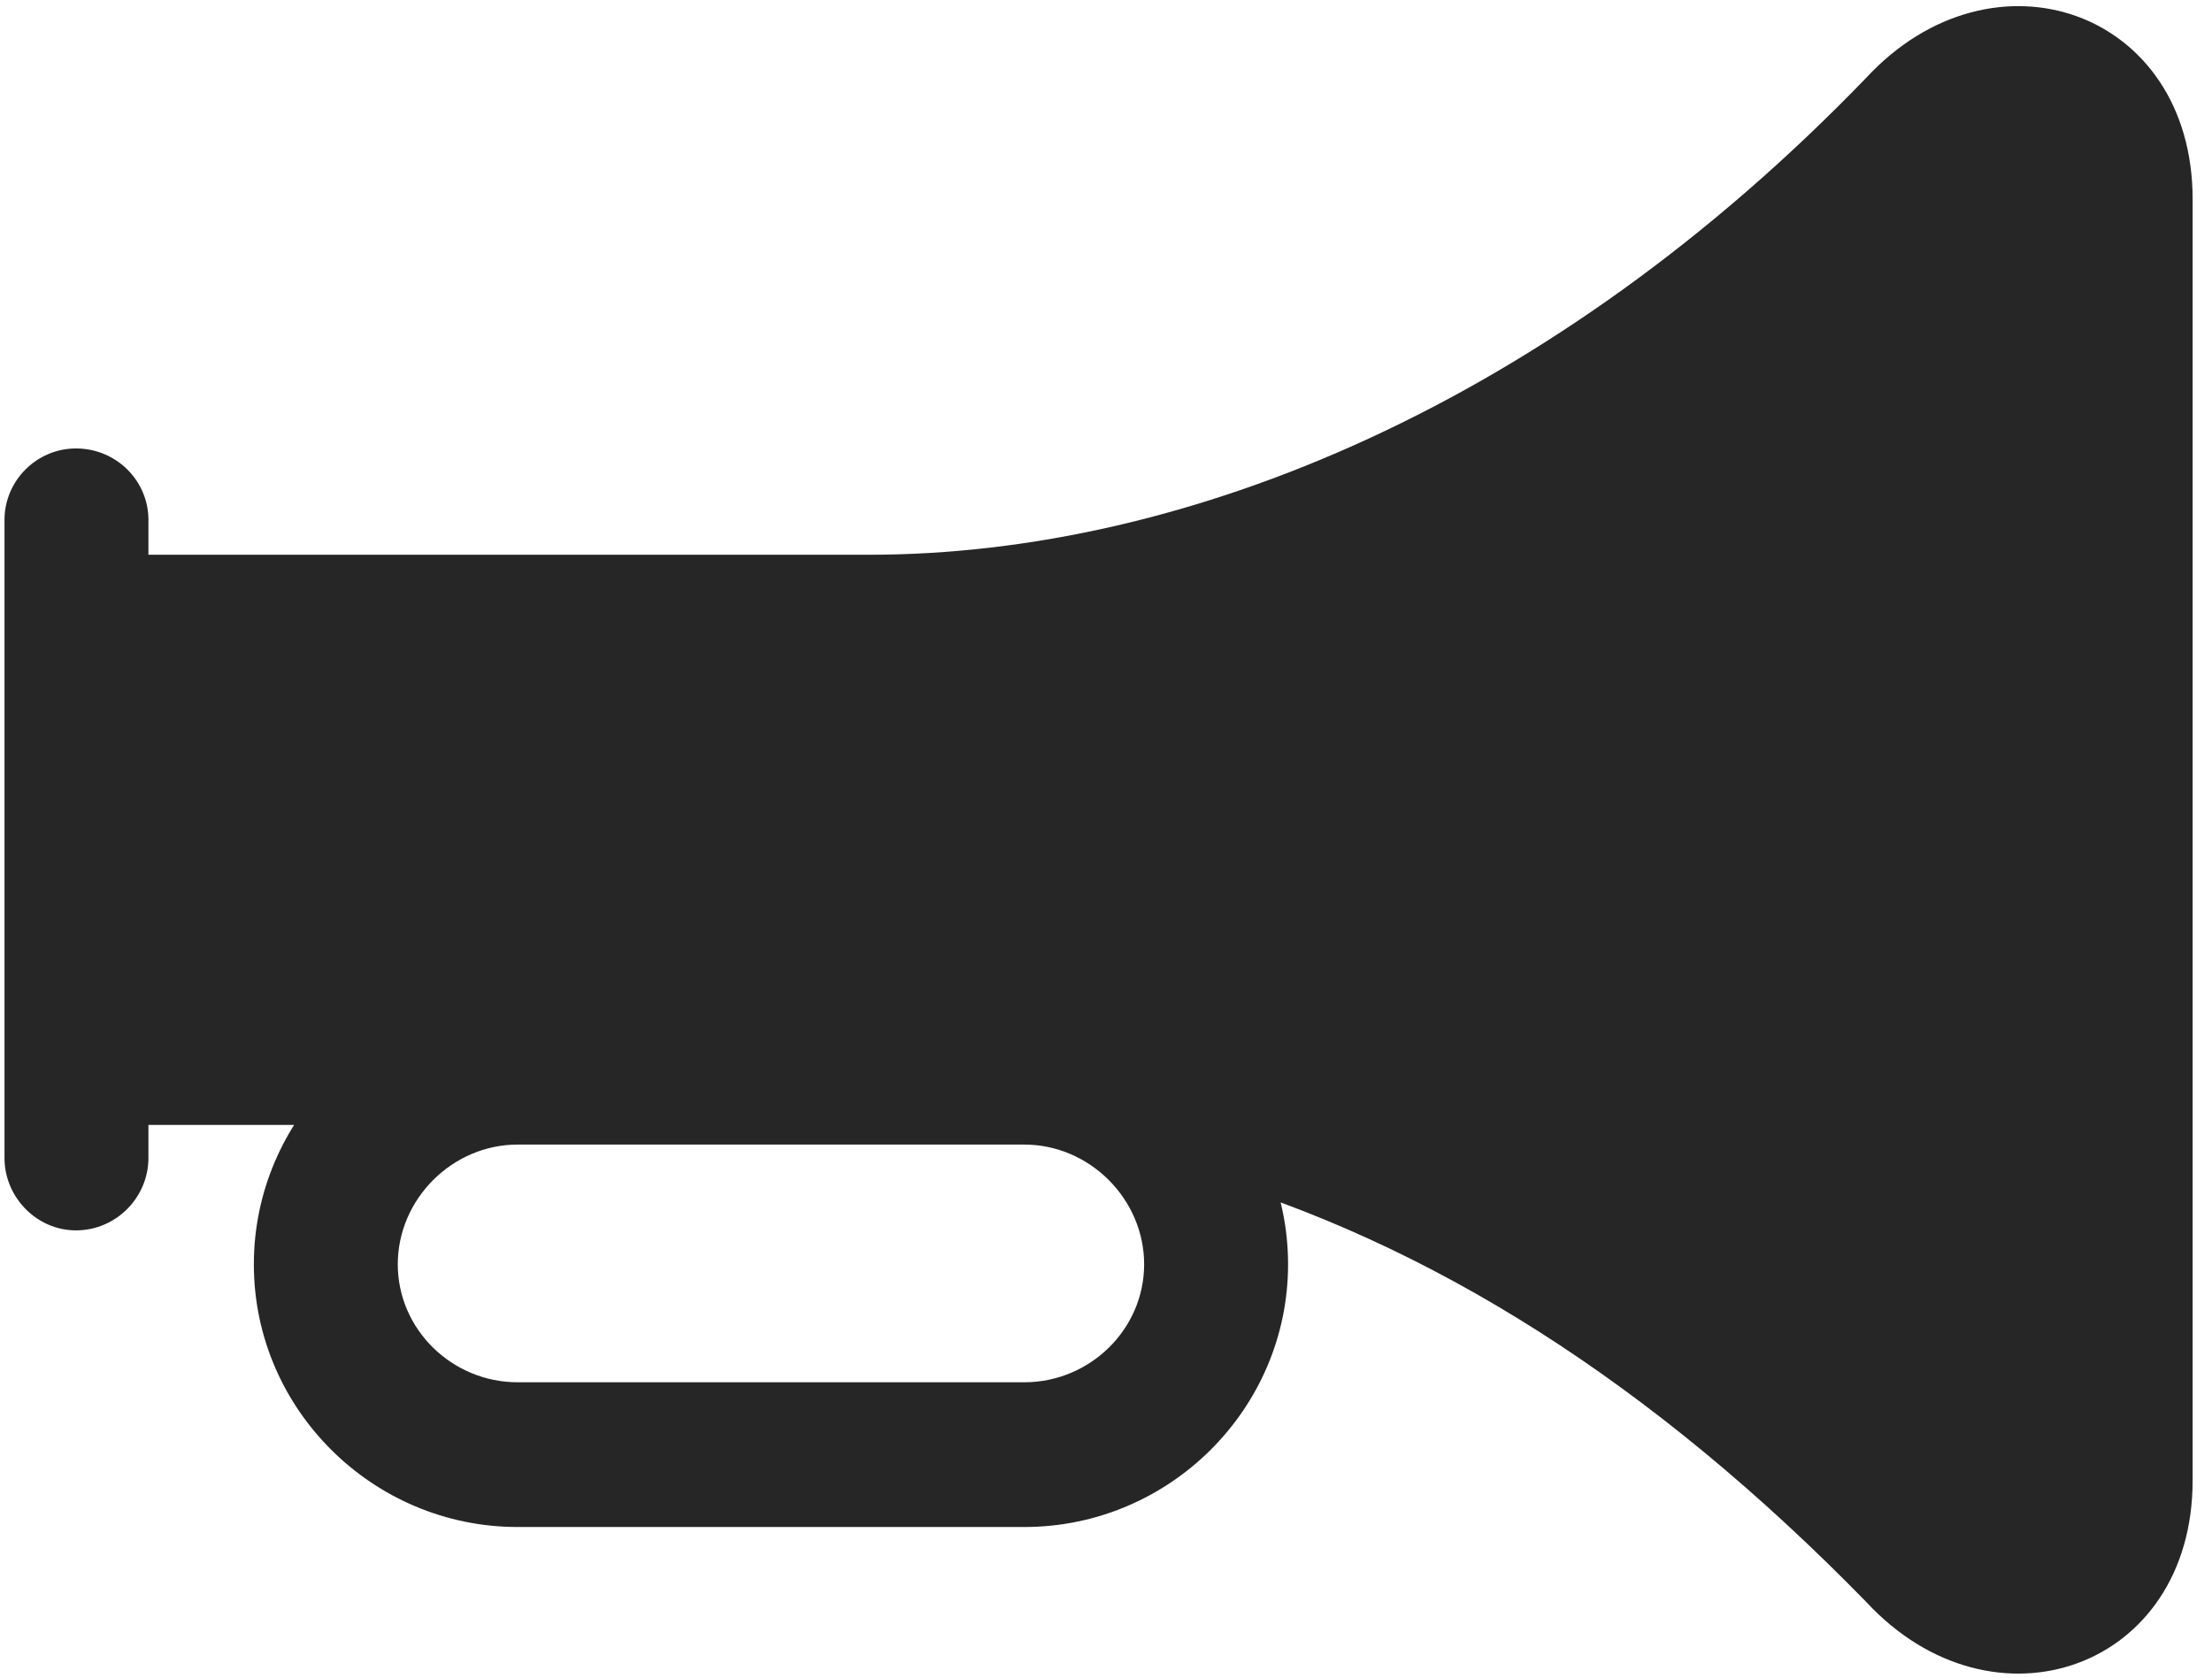 <svg width="29" height="22" viewBox="0 0 29 22" fill="none" xmlns="http://www.w3.org/2000/svg">
<g clip-path="url(#clip0_2207_17601)">
<path d="M0.996 14.752H11.391C12.703 14.752 14.168 14.963 15.656 15.396C18.75 16.287 21.668 18.139 24.469 21.01C26.133 22.803 28.746 21.889 28.746 19.416V2.611C28.746 0.139 26.133 -0.775 24.469 1.018C20.356 5.283 15.574 7.275 11.391 7.275H0.996V14.752ZM0.996 16.135C1.524 16.135 1.946 15.701 1.946 15.186V6.818C1.946 6.303 1.524 5.881 0.996 5.881C0.481 5.881 0.059 6.303 0.059 6.818V15.186C0.059 15.701 0.481 16.135 0.996 16.135ZM3.328 16.58C3.328 18.479 4.887 20.025 6.785 20.025H13.43C15.328 20.025 16.887 18.479 16.887 16.58C16.887 14.682 15.328 13.123 13.43 13.123H6.785C4.887 13.123 3.328 14.682 3.328 16.58ZM5.215 16.58C5.215 15.725 5.93 15.01 6.785 15.01H13.43C14.285 15.01 15 15.725 15 16.58C15 17.436 14.285 18.127 13.43 18.127H6.785C5.93 18.127 5.215 17.436 5.215 16.58Z" fill="black" fill-opacity="0.85"/>
</g>
<defs>
<clipPath id="clip0_2207_17601">
<rect width="28.688" height="21.879" fill="white" transform="translate(0.059 0.08)"/>
</clipPath>
</defs>
</svg>
